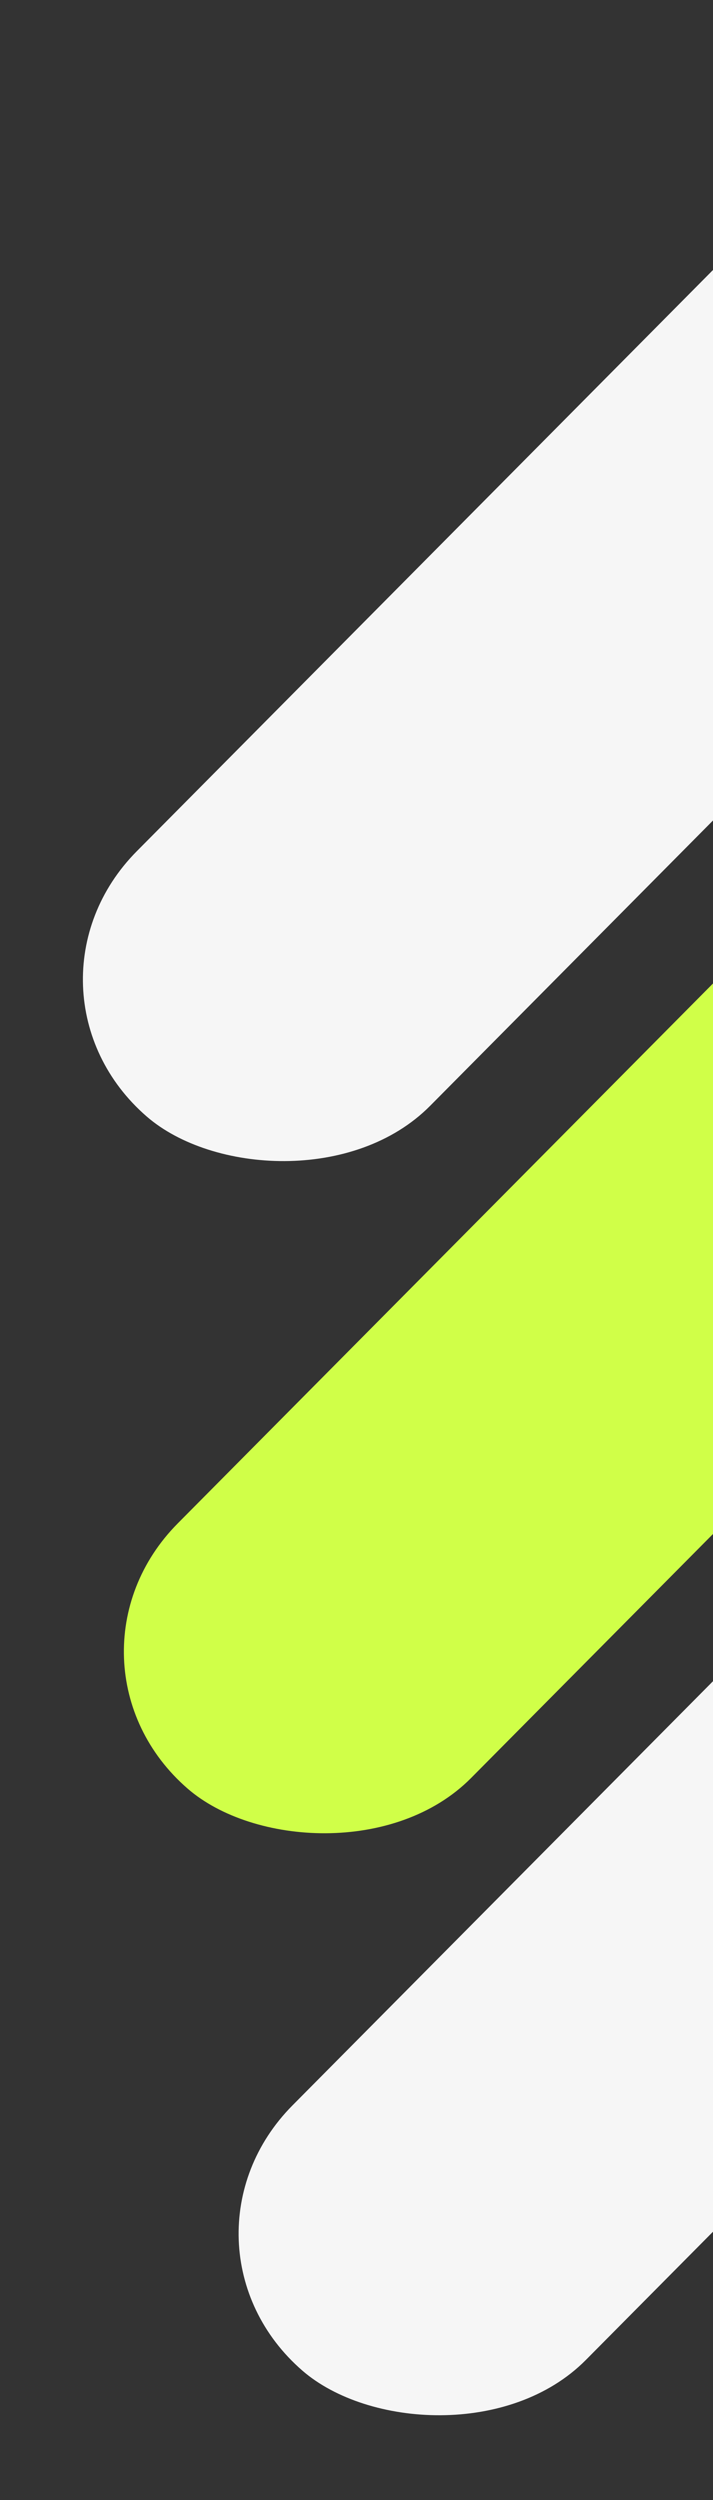 <svg width="87" height="305" viewBox="0 0 87 305" fill="none" xmlns="http://www.w3.org/2000/svg">
<rect x="0" y="0" width="87" height="305" fill="#333333" stroke="none"/>
<rect width="170.037" height="47.414" rx="23.707" transform="matrix(0.704 -0.71 0.755 0.655 0 120.678)" fill="#F6F6F6"/>
<rect width="170.037" height="47.414" rx="23.707" transform="matrix(0.704 -0.71 0.755 0.655 5 202.678)" fill="#D0FF48"/>
<rect width="170.037" height="47.414" rx="23.707" transform="matrix(0.704 -0.71 0.755 0.655 19 273.678)" fill="#F6F6F6"/>
</svg>
